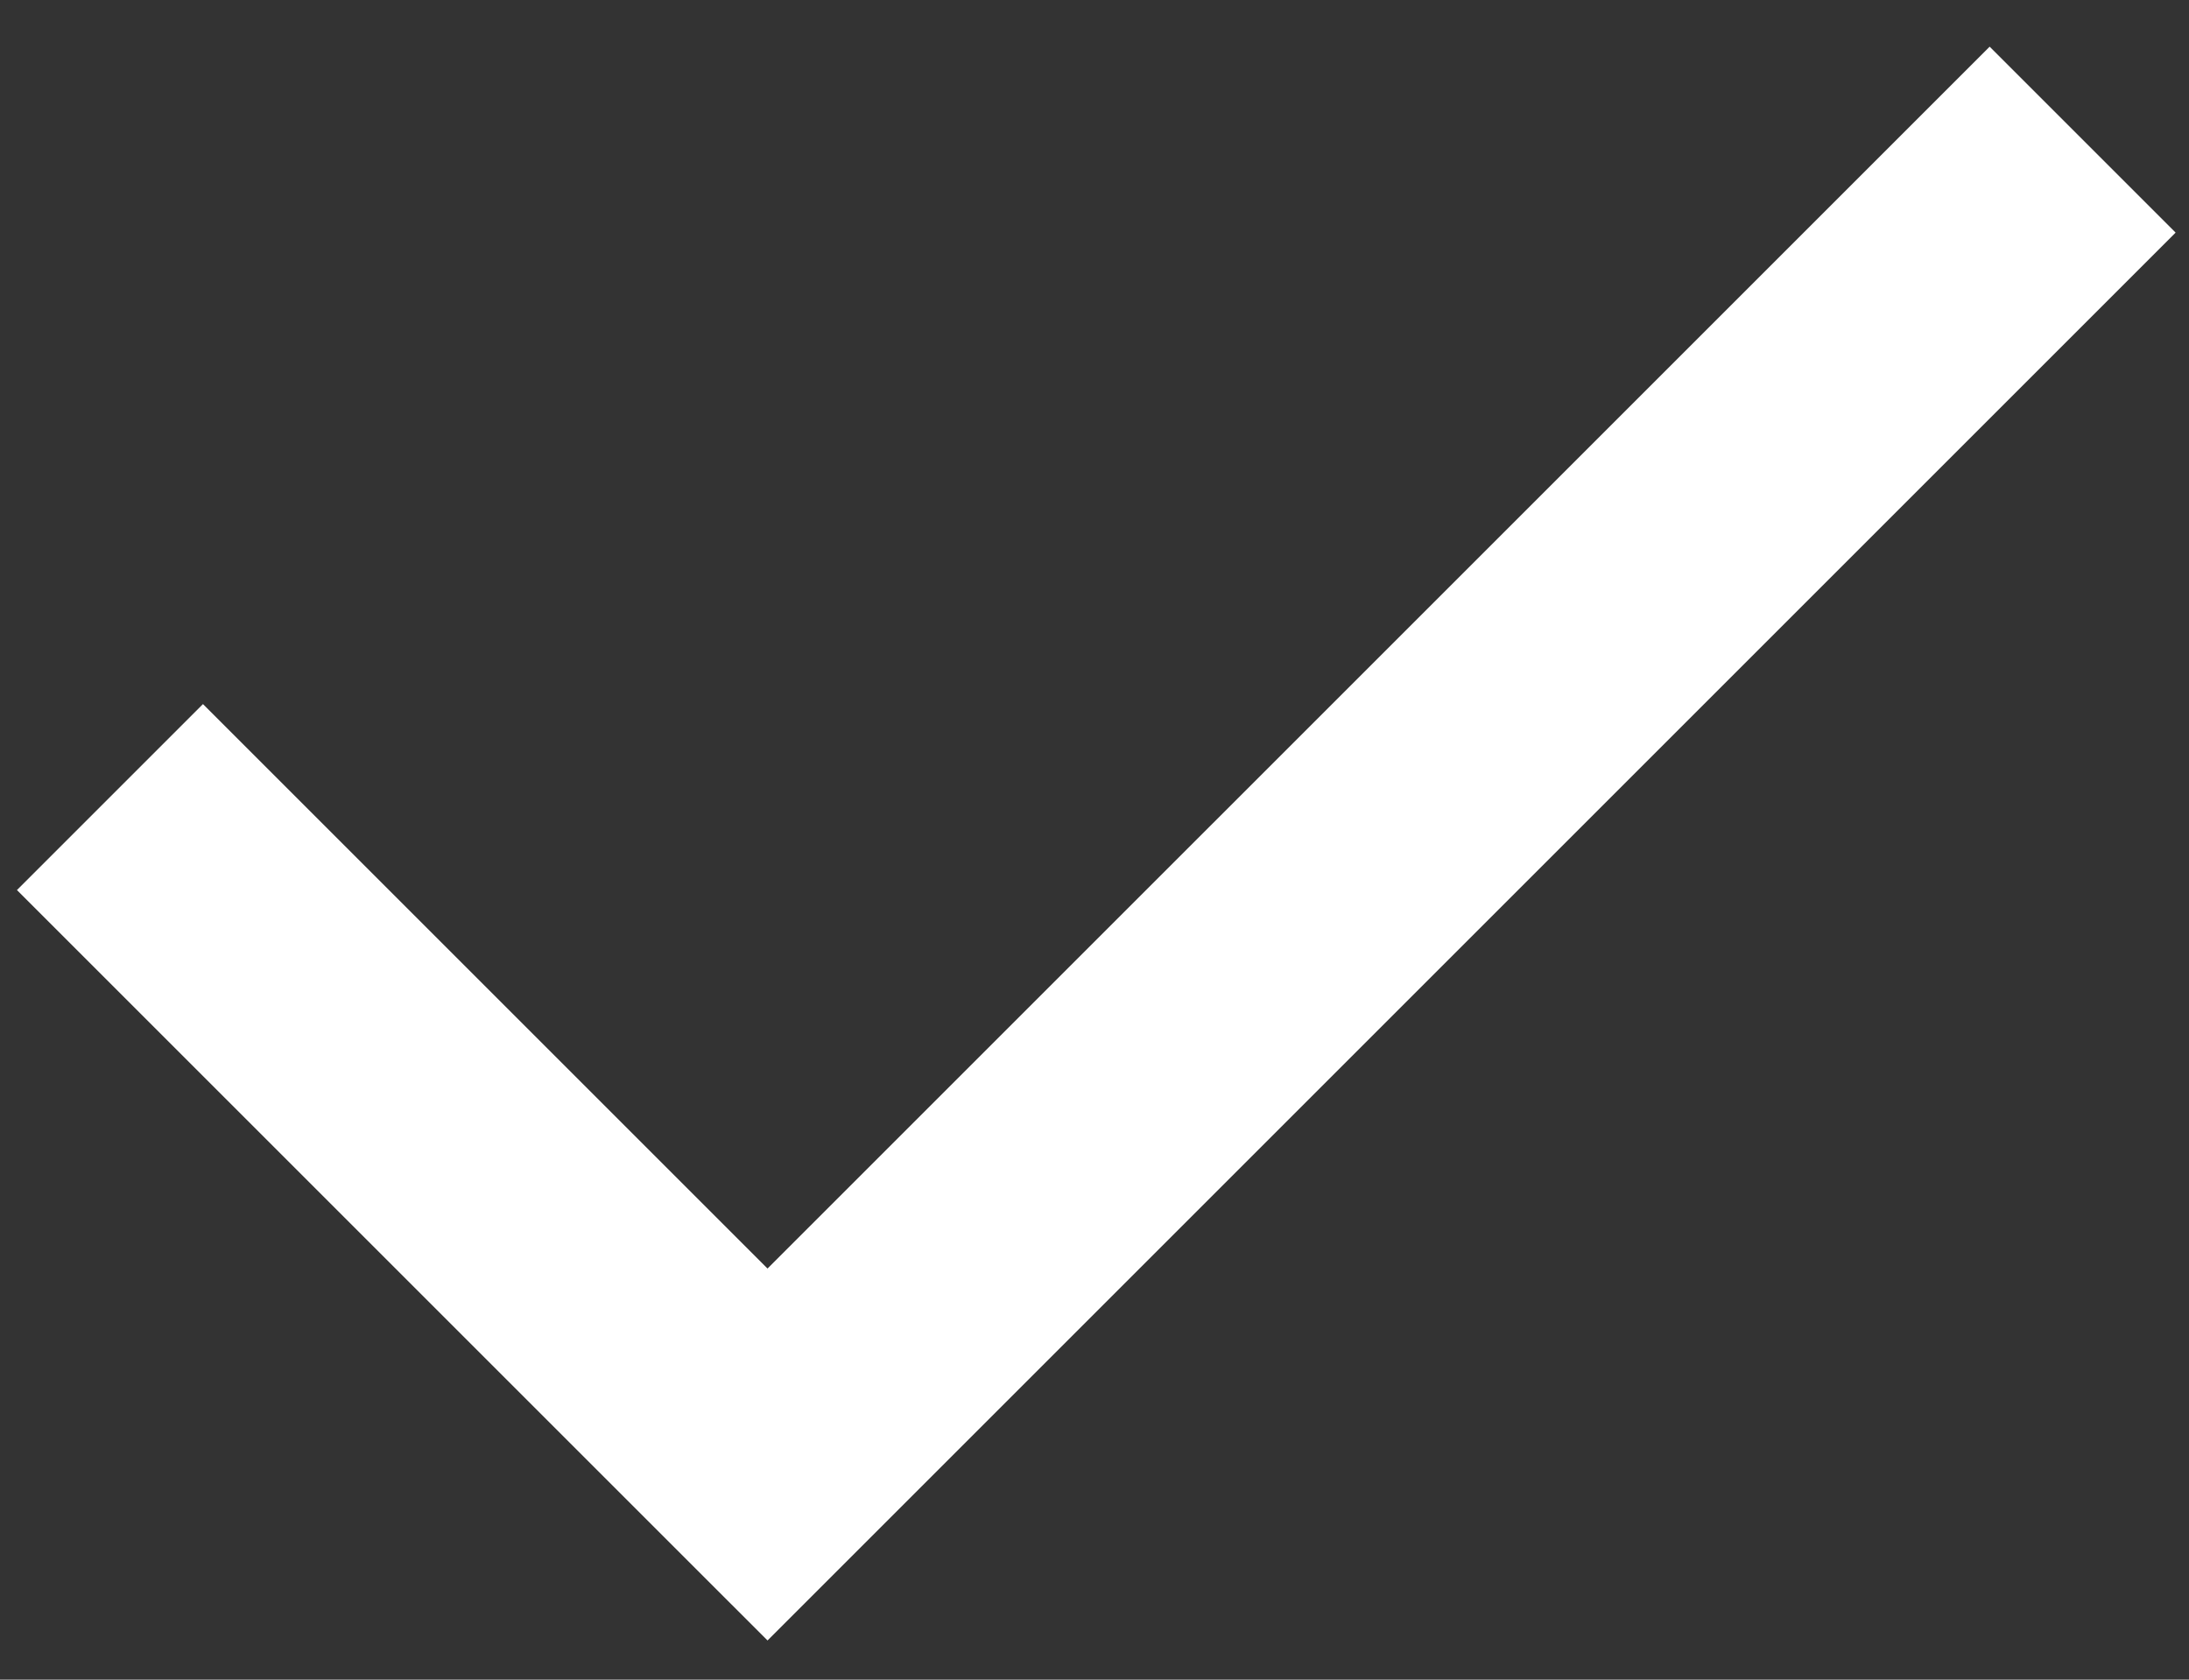 <svg width="43" height="33" viewBox="0 0 43 33" fill="none" xmlns="http://www.w3.org/2000/svg">
<rect x="0" y="0" width="43" height="33" fill="#333333" stroke="none"/>
<path fill-rule="evenodd" clip-rule="evenodd" d="M15.077 24.923L39.084 0.917L42.737 4.57L15.077 32.23L0.333 17.487L3.987 13.833L15.077 24.923Z" fill="white"/>
</svg>
